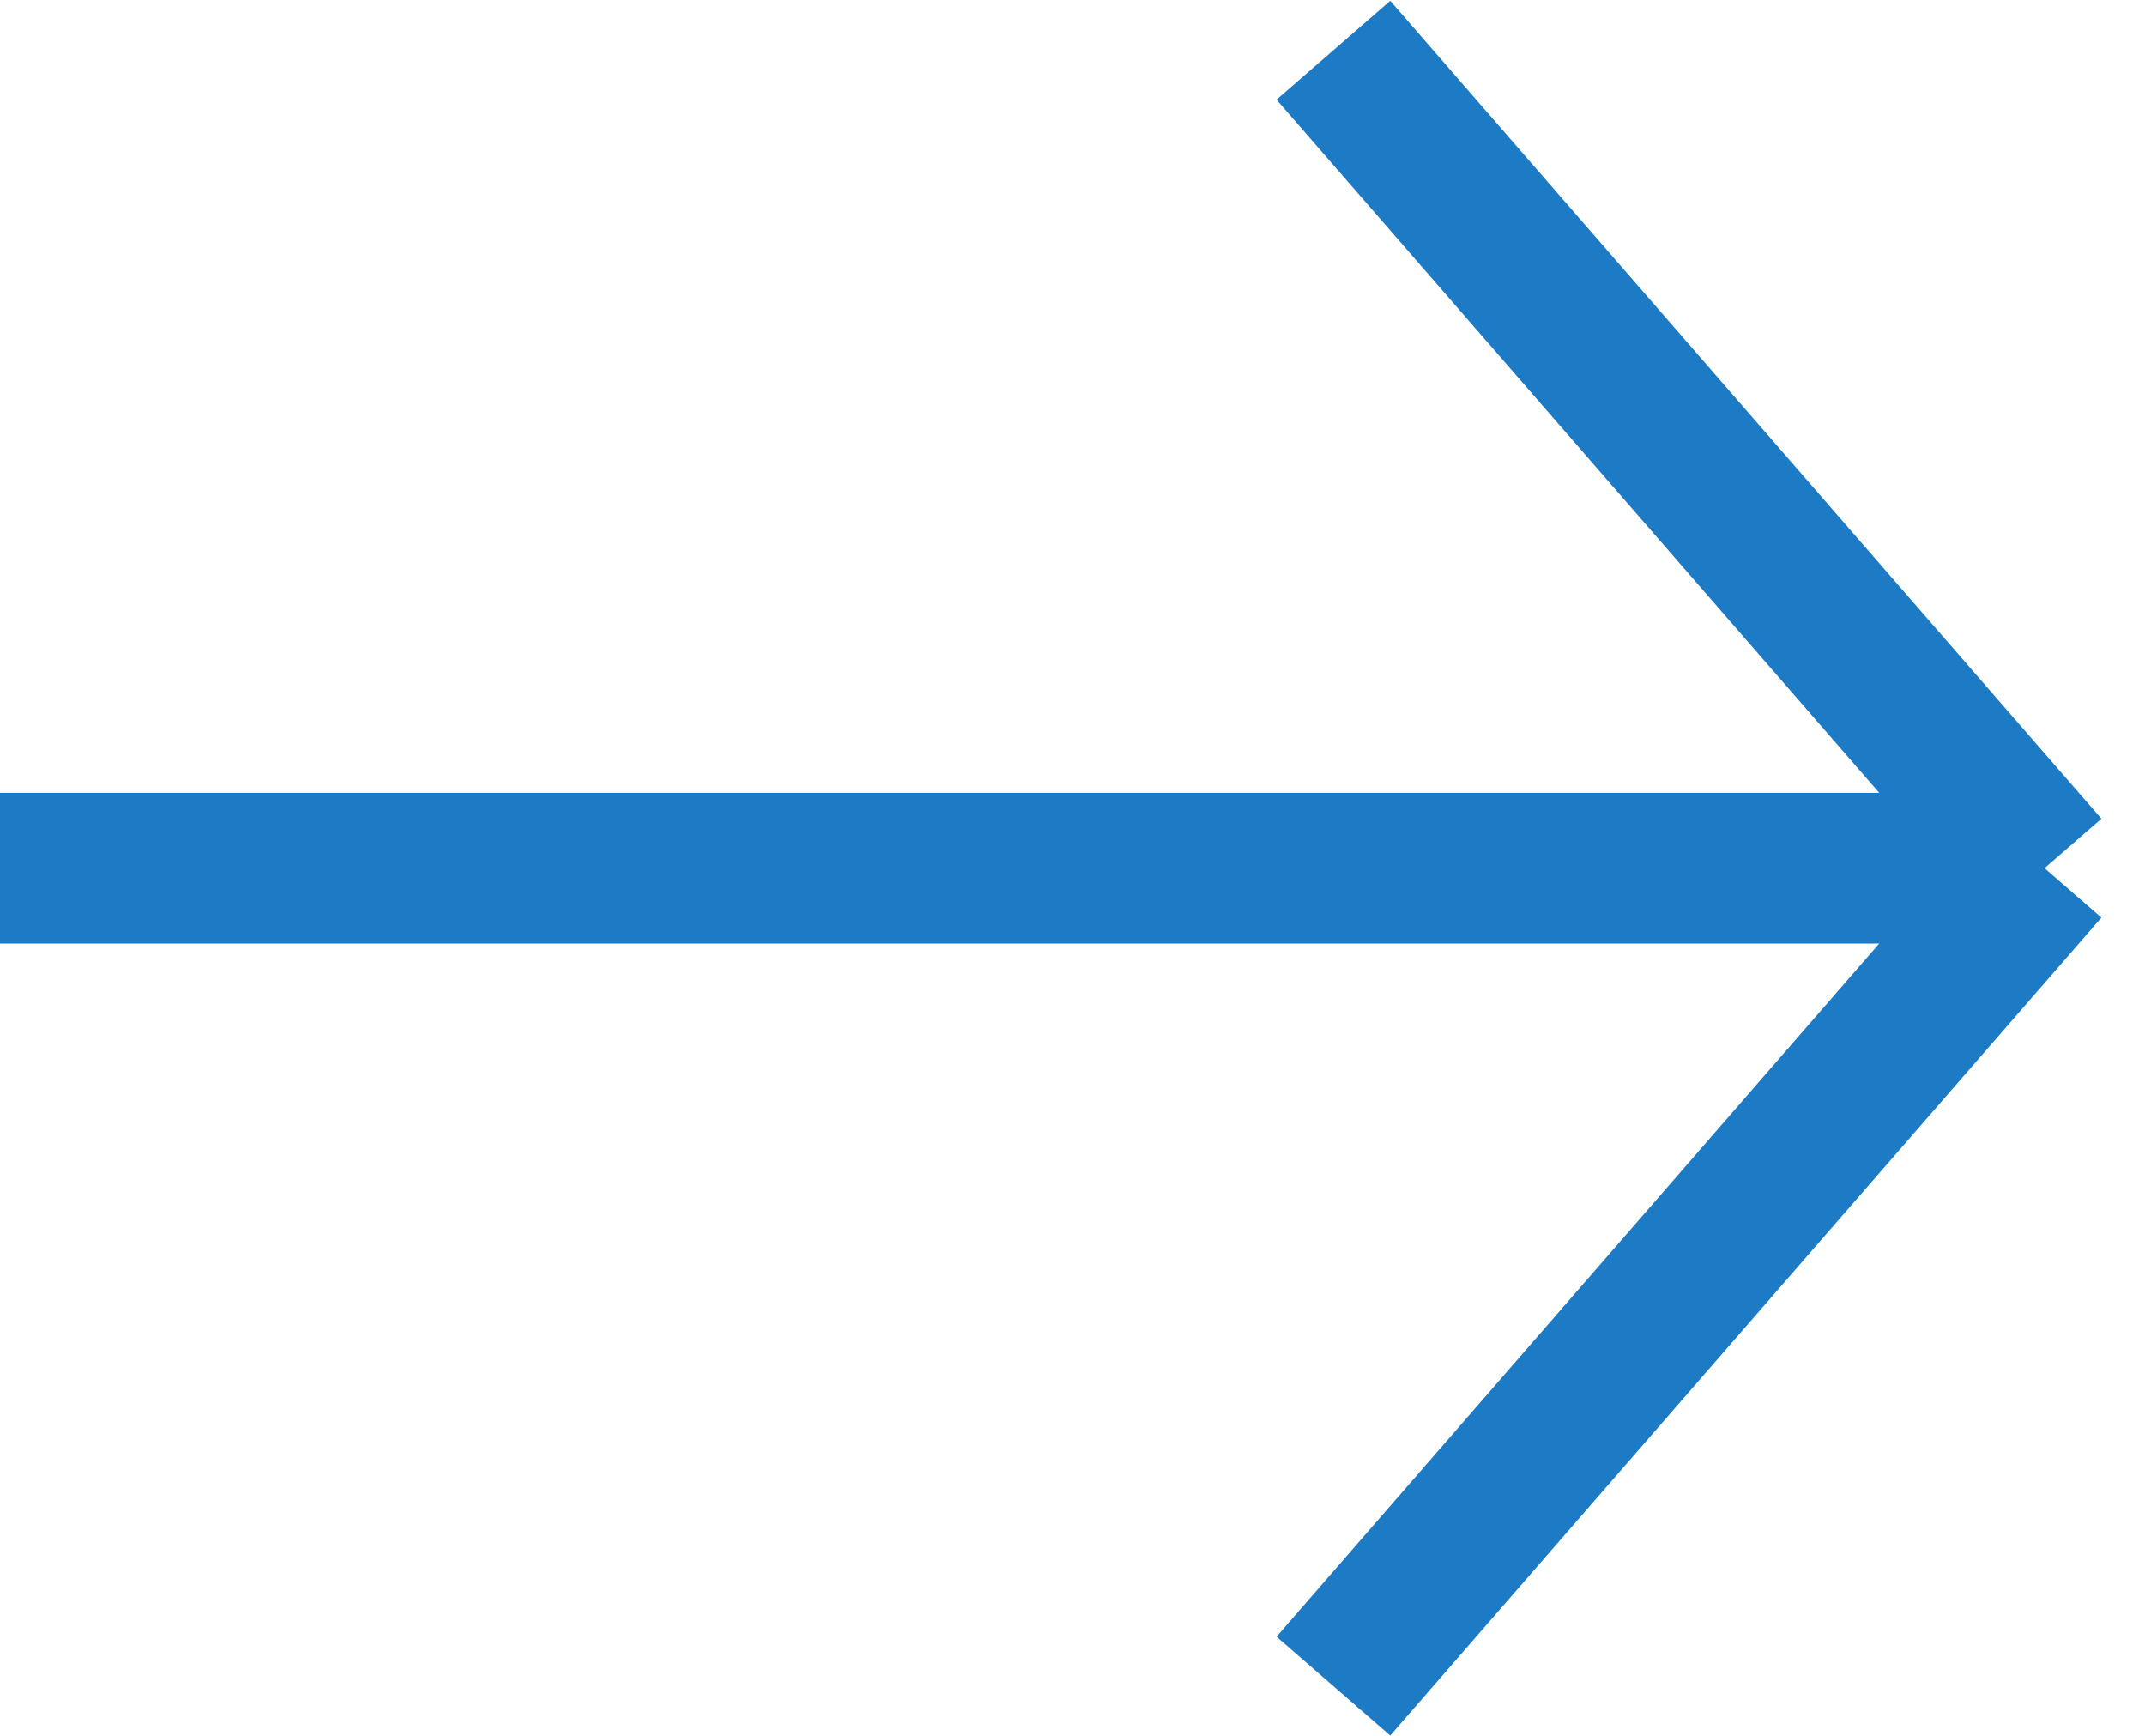 <svg width="299" height="242" viewBox="0 0 299 242" fill="none" xmlns="http://www.w3.org/2000/svg">
<path d="M0 121H285M285 121L185.87 7M285 121L185.87 235" stroke="#1D7AC4" stroke-width="21"/>
</svg>
